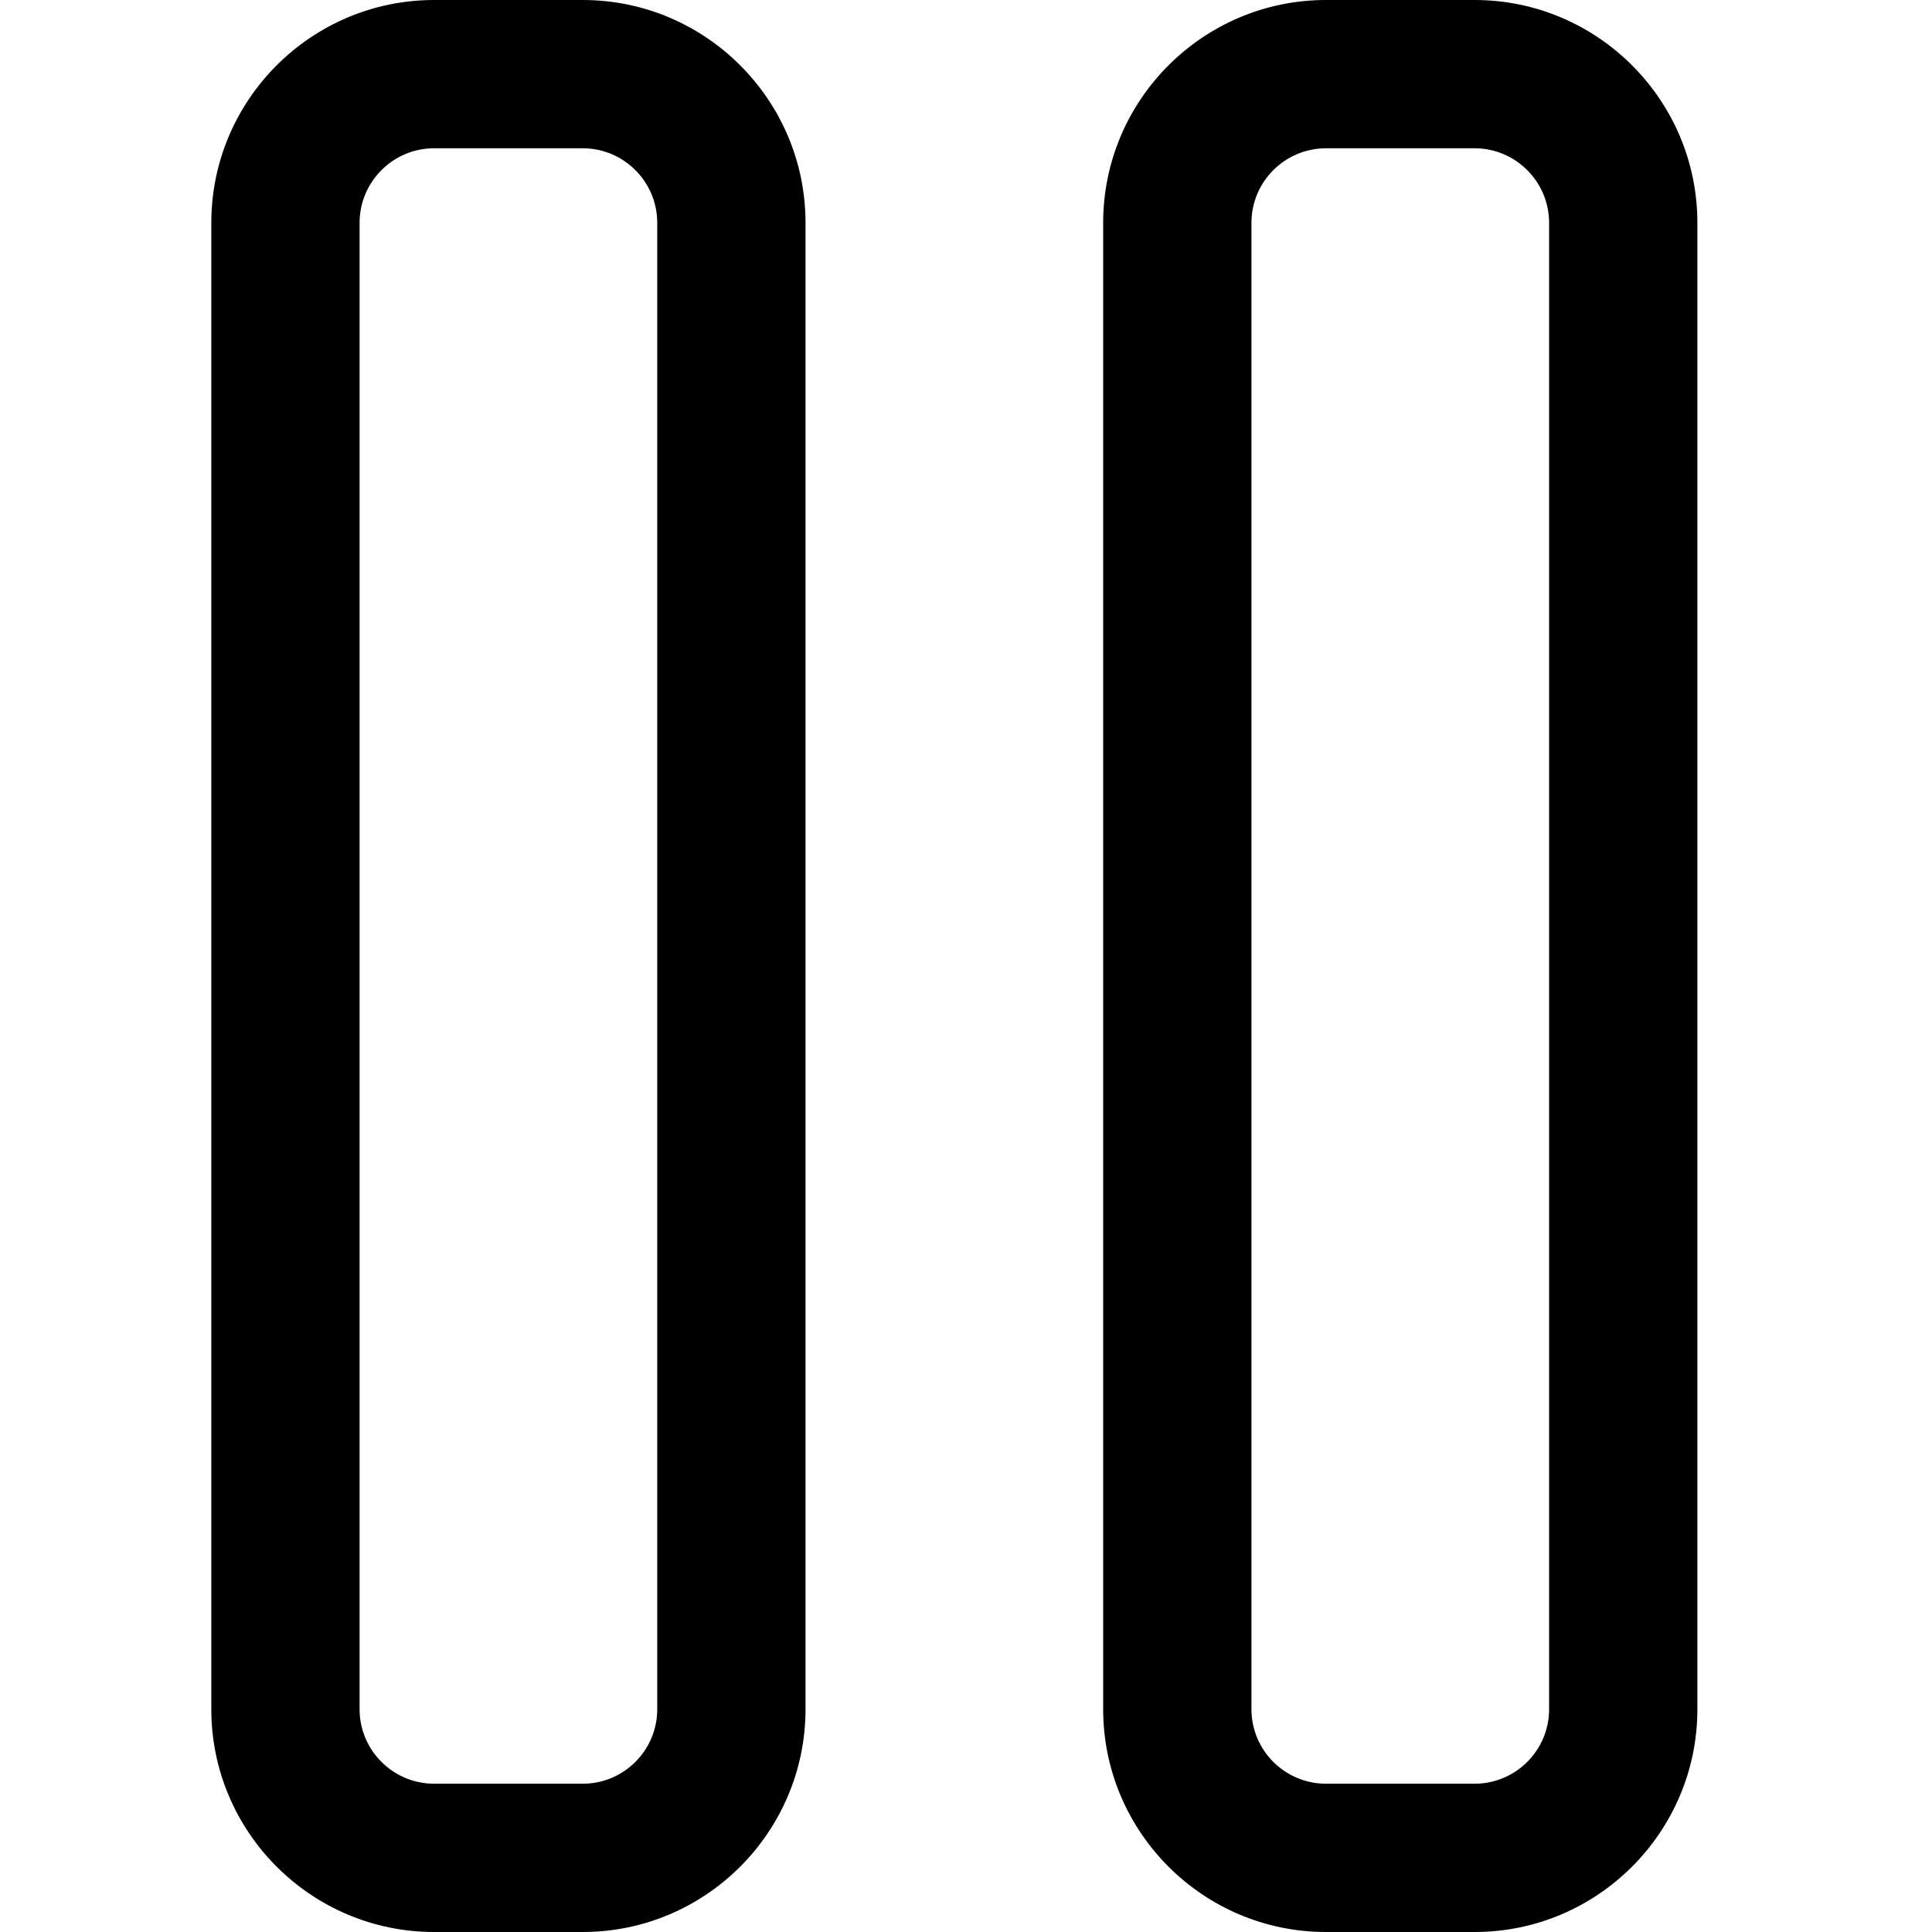 <svg width="64" height="64" viewBox="0 0 64 64" xmlns="http://www.w3.org/2000/svg"><title>05036pauseF</title><path d="M43.925 4.912c-1.361 0-2.469 1.108-2.469 2.469v49.24c0 1.361 1.108 2.467 2.469 2.467h4.924c1.359 0 2.467-1.105 2.467-2.467v-49.24c0-1.361-1.108-2.469-2.467-2.469h-4.924zm4.924 59.088h-4.924c-4.07 0-7.381-3.311-7.381-7.379v-49.24c0-4.07 3.311-7.381 7.381-7.381h4.924c4.067 0 7.379 3.311 7.379 7.381v49.24c0 4.067-3.311 7.379-7.379 7.379zm-34.468-59.088c-1.361 0-2.469 1.108-2.469 2.469v49.24c0 1.361 1.108 2.467 2.469 2.467h4.924c1.359 0 2.467-1.105 2.467-2.467v-49.24c0-1.361-1.108-2.469-2.467-2.469h-4.924zm4.924 59.088h-4.924c-4.07 0-7.381-3.311-7.381-7.379v-49.24c0-4.07 3.311-7.381 7.381-7.381h4.924c4.067 0 7.379 3.311 7.379 7.381v49.24c0 4.067-3.311 7.379-7.379 7.379z"/></svg>